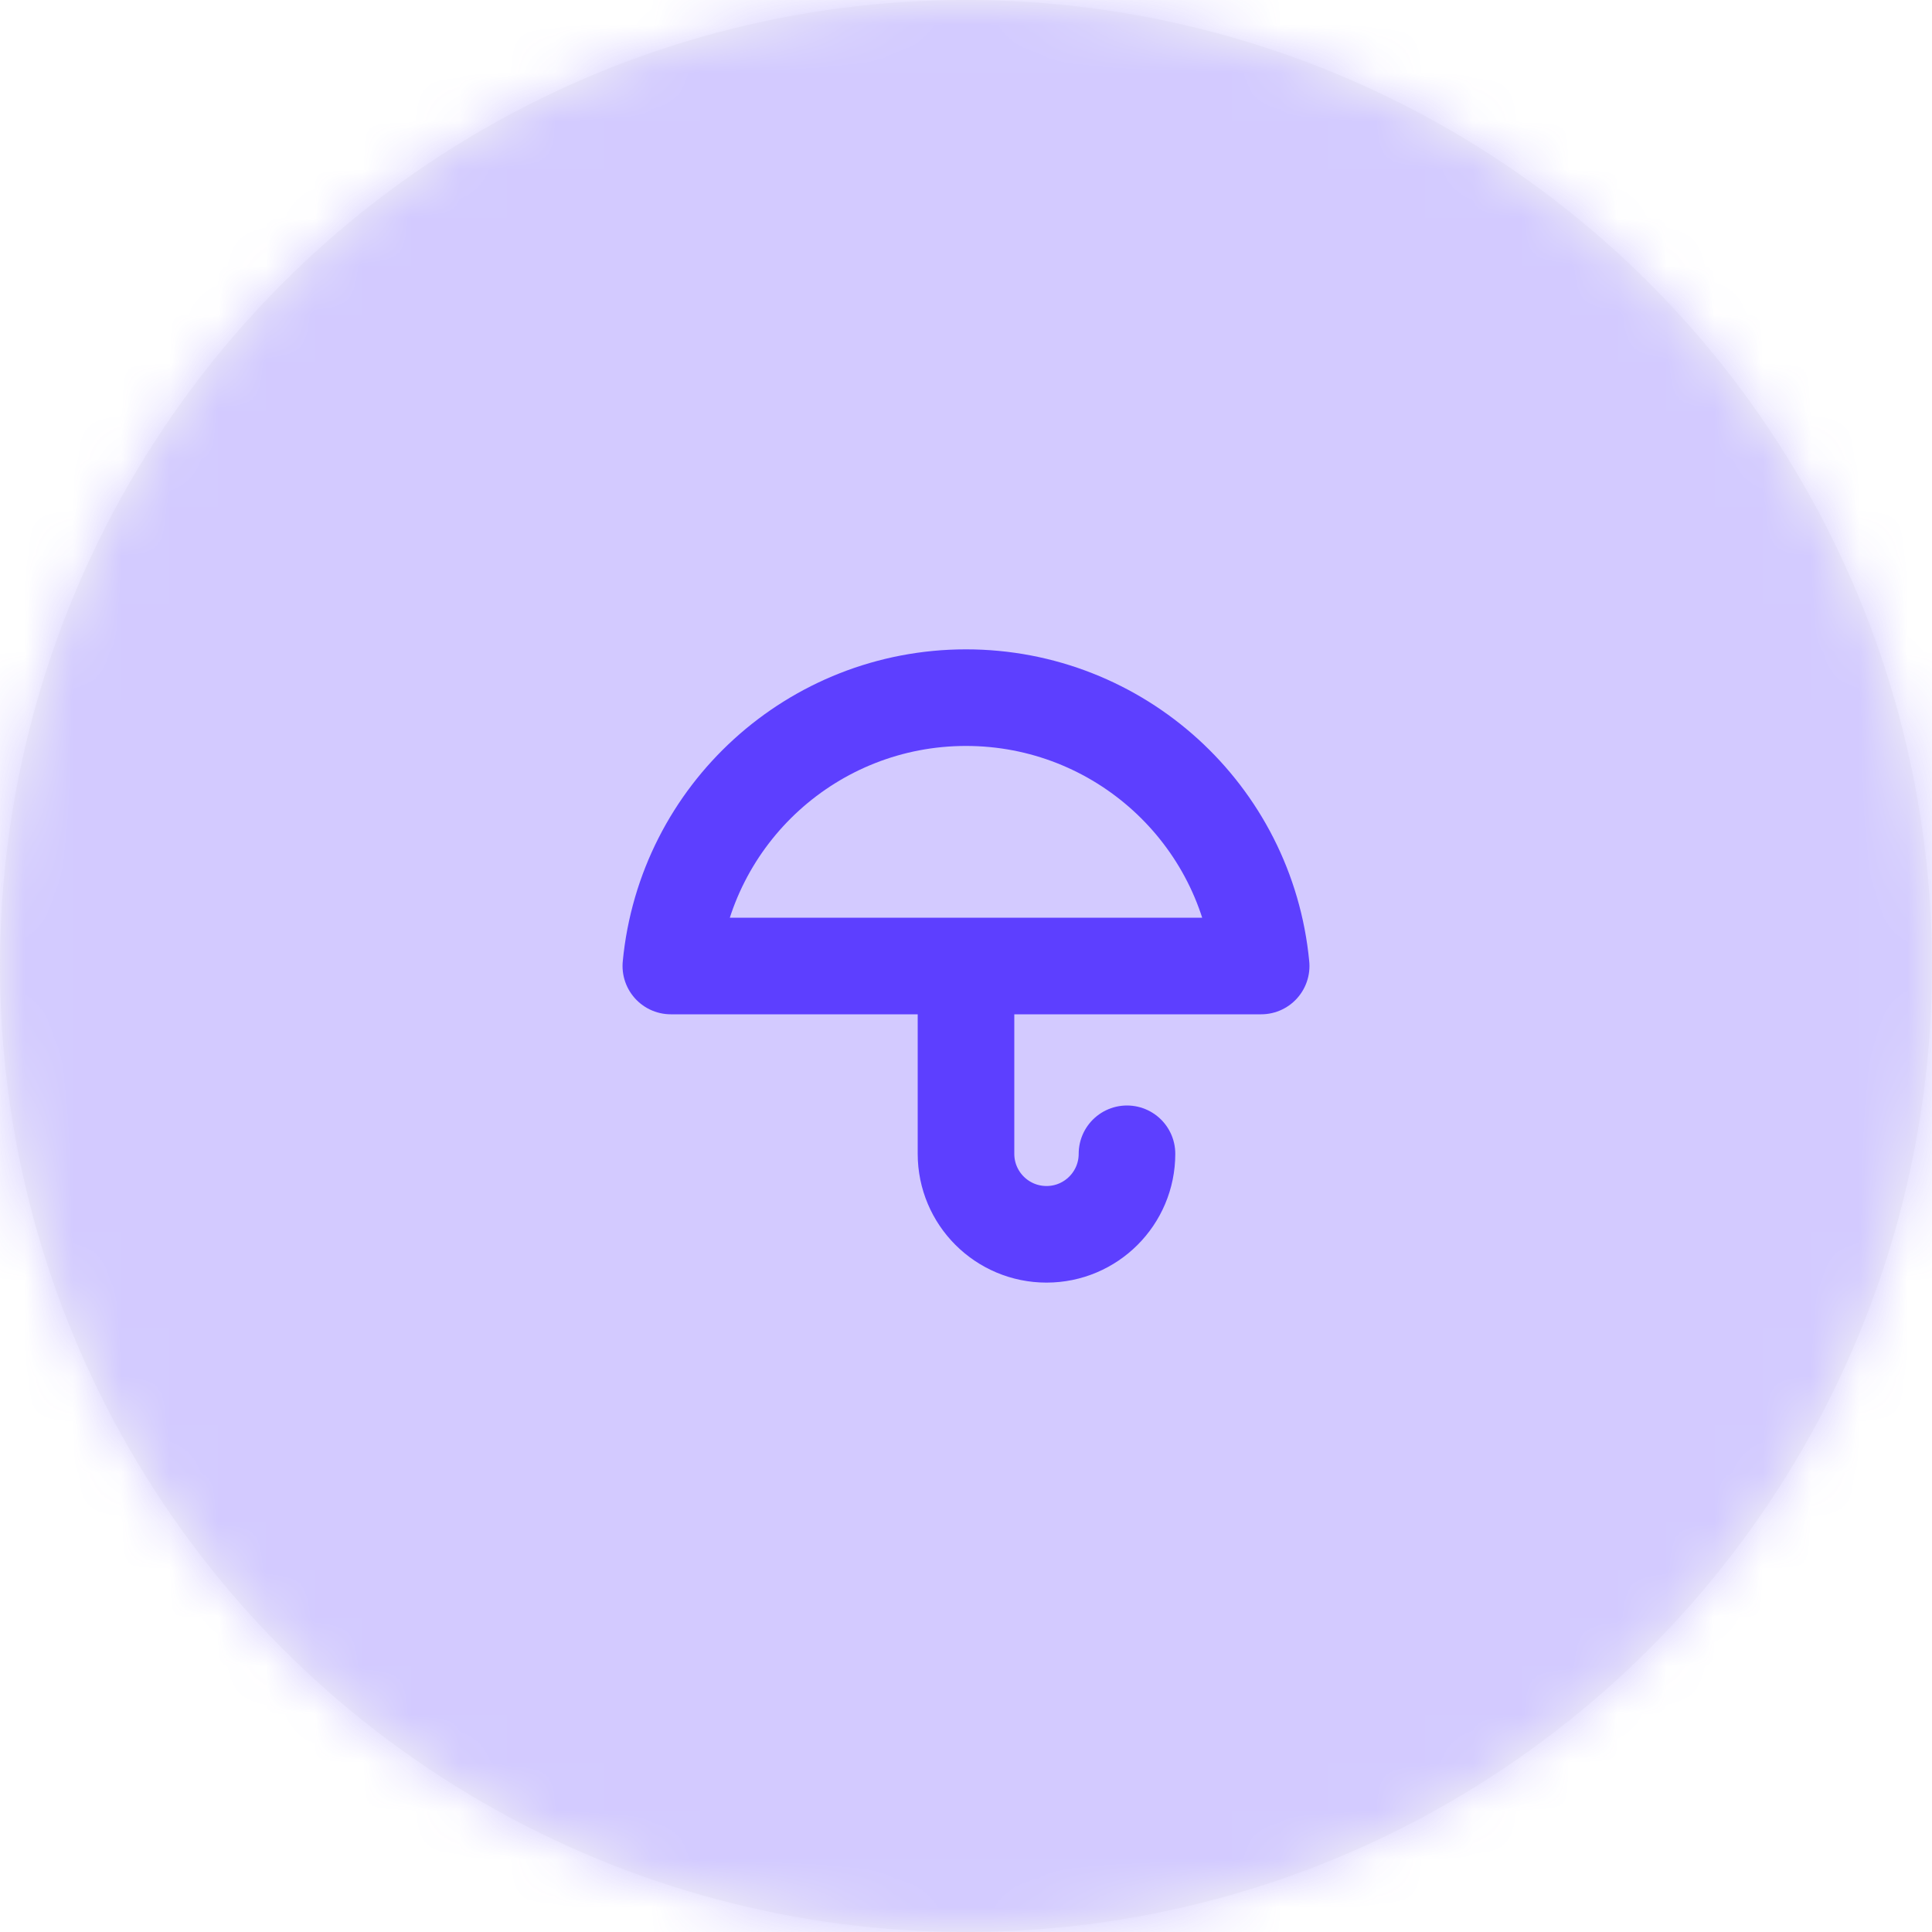 <?xml version="1.0" encoding="UTF-8"?>
<svg width="40px" height="40px" viewBox="0 0 40 40" version="1.1" xmlns="http://www.w3.org/2000/svg" xmlns:xlink="http://www.w3.org/1999/xlink">
    <!-- Generator: Sketch 63.1 (92452) - https://sketch.com -->
    <title>Group 8</title>
    <desc>Created with Sketch.</desc>
    <defs>
        <circle id="path-1" cx="20" cy="20" r="20"></circle>
    </defs>
    <g id="Lead-UI-Kit" stroke="none" stroke-width="1" fill="none" fill-rule="evenodd">
        <g id="Lead-UI-Kit-Features" transform="translate(-452, -605)">
            <g id="Group-8" transform="translate(452, 605)">
                <g id="Group-5">
                    <g id="Colors-/-Danger-Copy" opacity="0.274">
                        <mask id="mask-2" fill="white">
                            <use xlink:href="#path-1"></use>
                        </mask>
                        <use id="Mask" fill="#D8D8D8" xlink:href="#path-1"></use>
                        <g id="Colors-/-Info" mask="url(#mask-2)" fill="#5D3FFF">
                            <g transform="translate(-10, -10)" id="Rectangle">
                                <rect x="0" y="0" width="60.556" height="60"></rect>
                            </g>
                        </g>
                    </g>
                    <g id="feather-icons-/-feather-copy" transform="translate(13.889, 14.444)" stroke="#5D3FFF" stroke-linecap="round" stroke-linejoin="round" stroke-width="2">
                        <g id="Group" transform="translate(-0, -0)">
                            <path d="M12.222,5.556 C11.922,2.405 9.276,4.62964383e-09 6.111,4.62964383e-09 C2.947,4.62964383e-09 0.301,2.405 2.31516929e-09,5.556 L12.222,5.556 Z M9.444,9.444 C9.444,10.365 8.698,11.111 7.778,11.111 C6.857,11.111 6.111,10.365 6.111,9.444 L6.111,5.556" id="Shape"></path>
                        </g>
                    </g>
                </g>
            </g>
        </g>
    </g>
</svg>